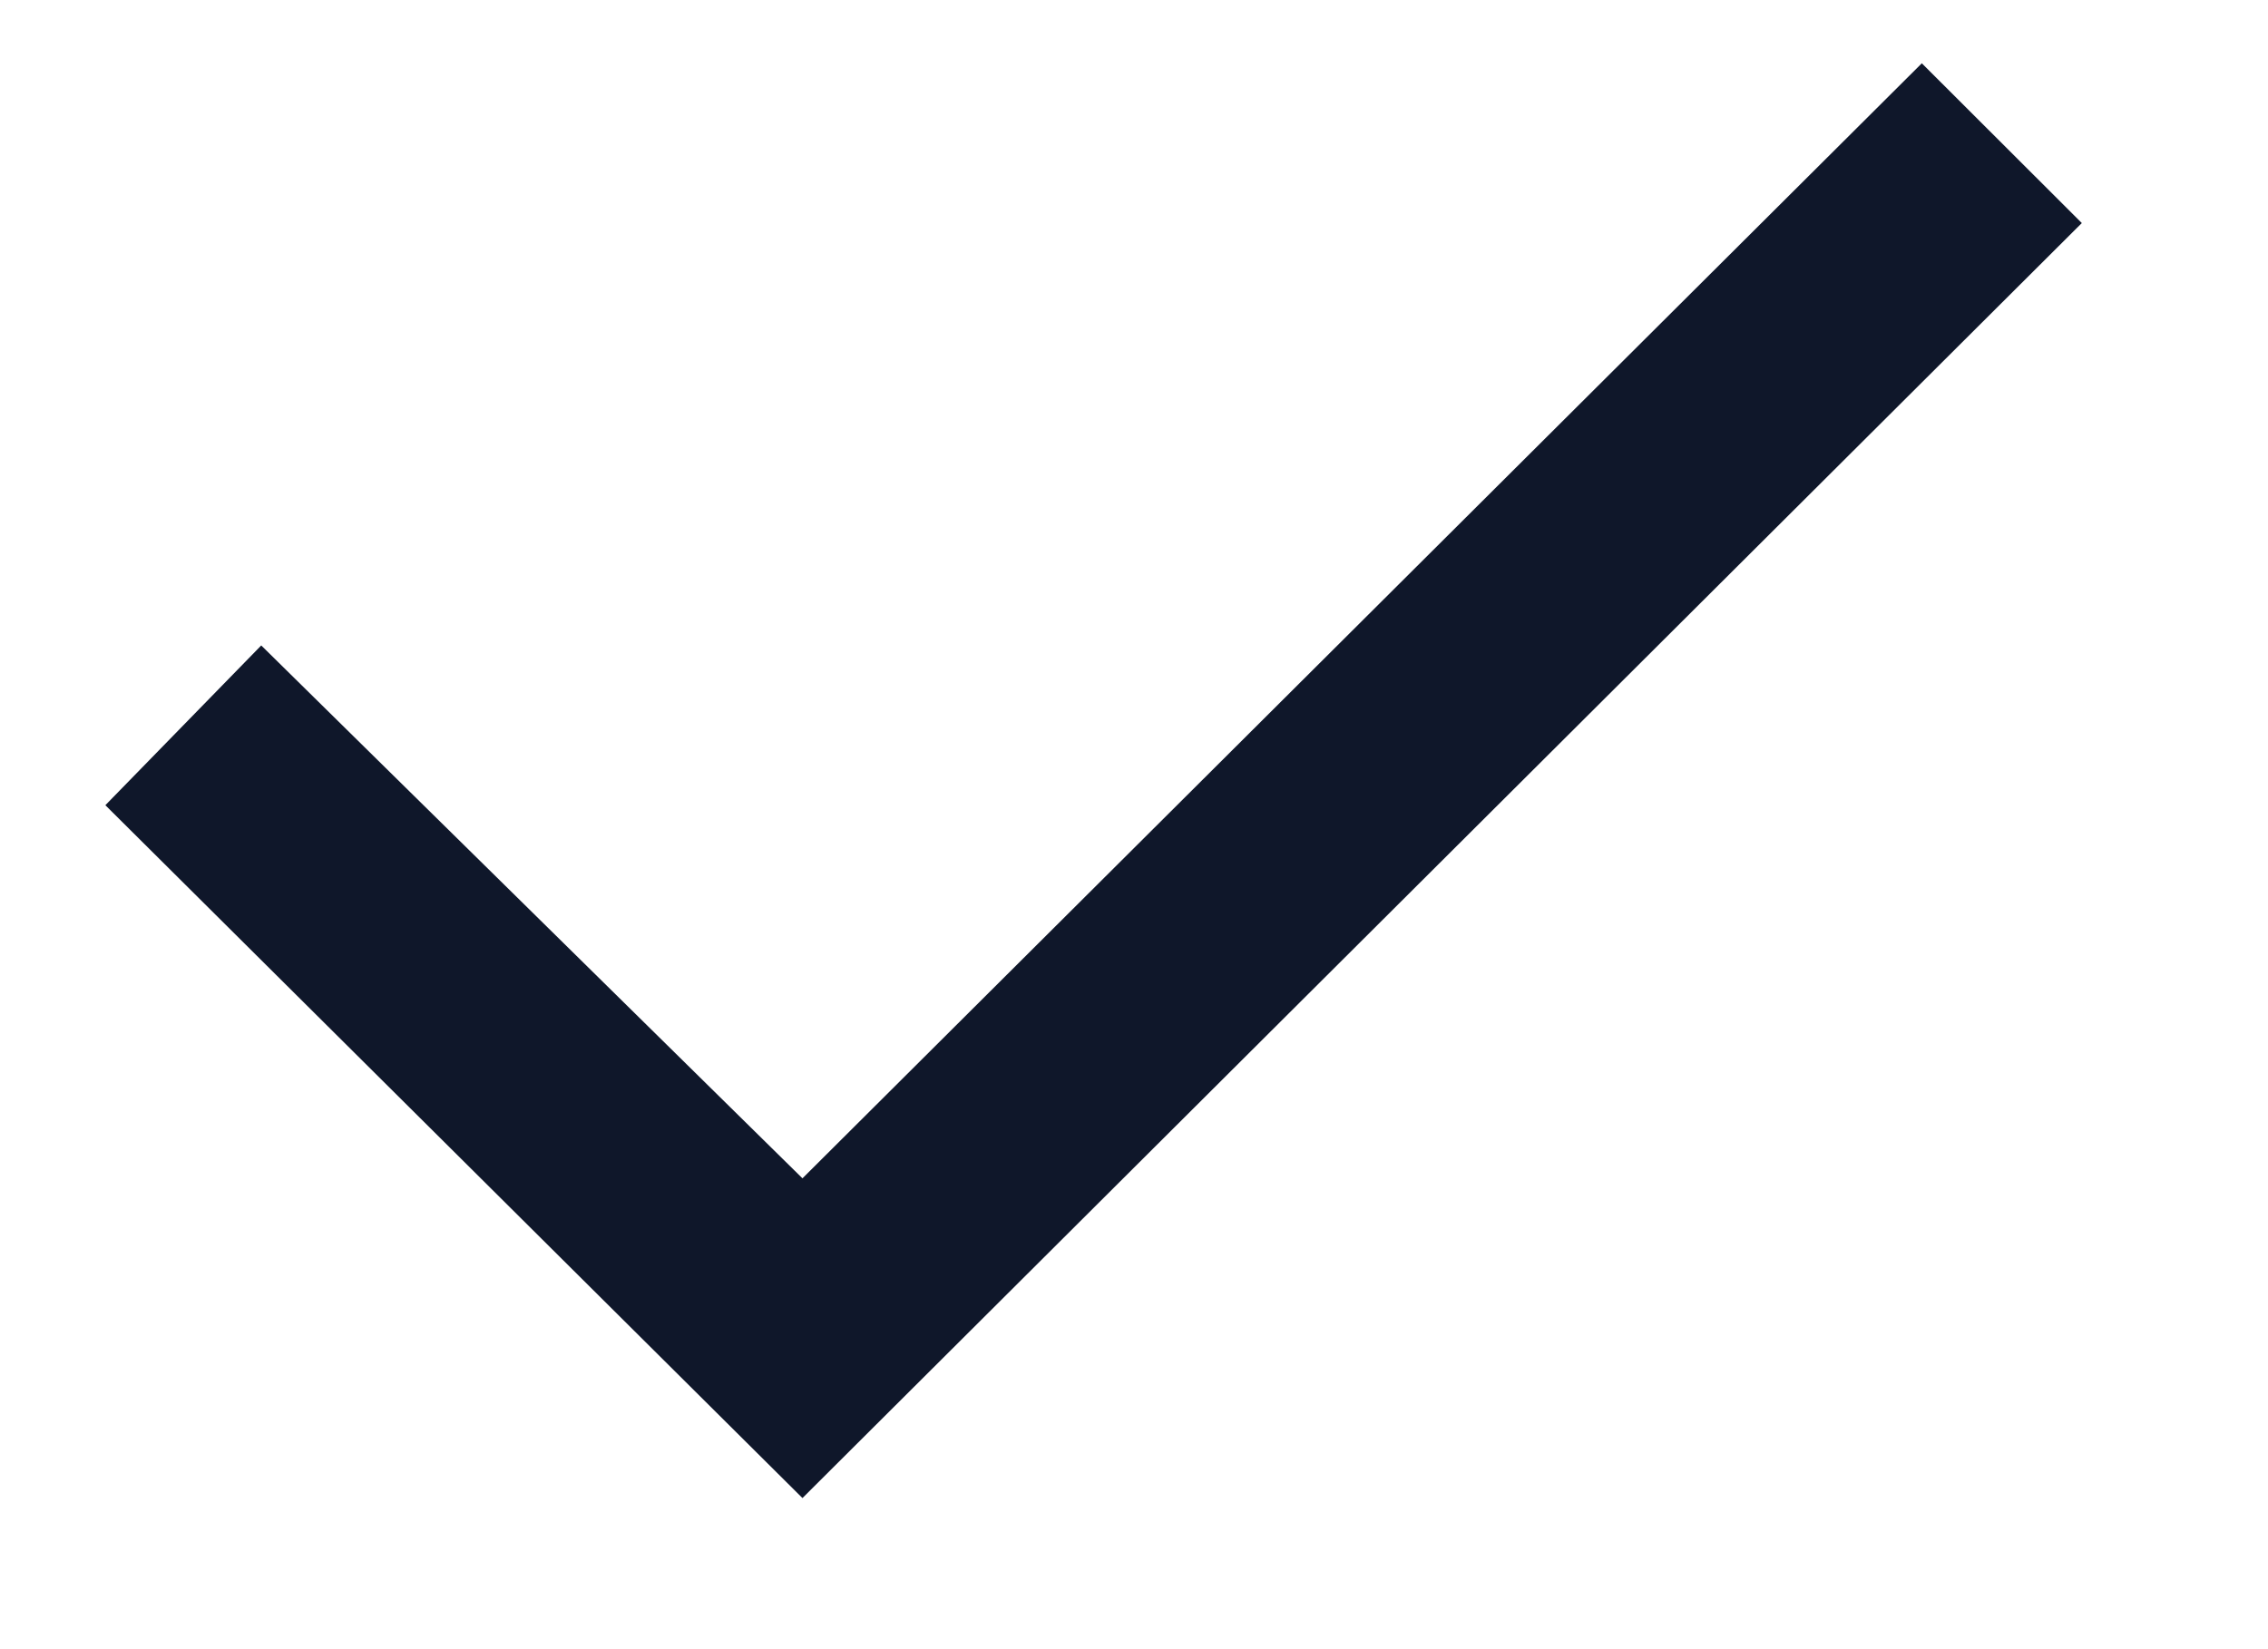 <svg width="11" height="8" viewBox="0 0 11 8" fill="none" xmlns="http://www.w3.org/2000/svg">
<path d="M0.511 3.906L1.267 3.131L3.892 5.716L9.321 0.307L10.097 1.082L3.892 7.267L0.511 3.906Z" fill="#0F172A"/>
</svg>
